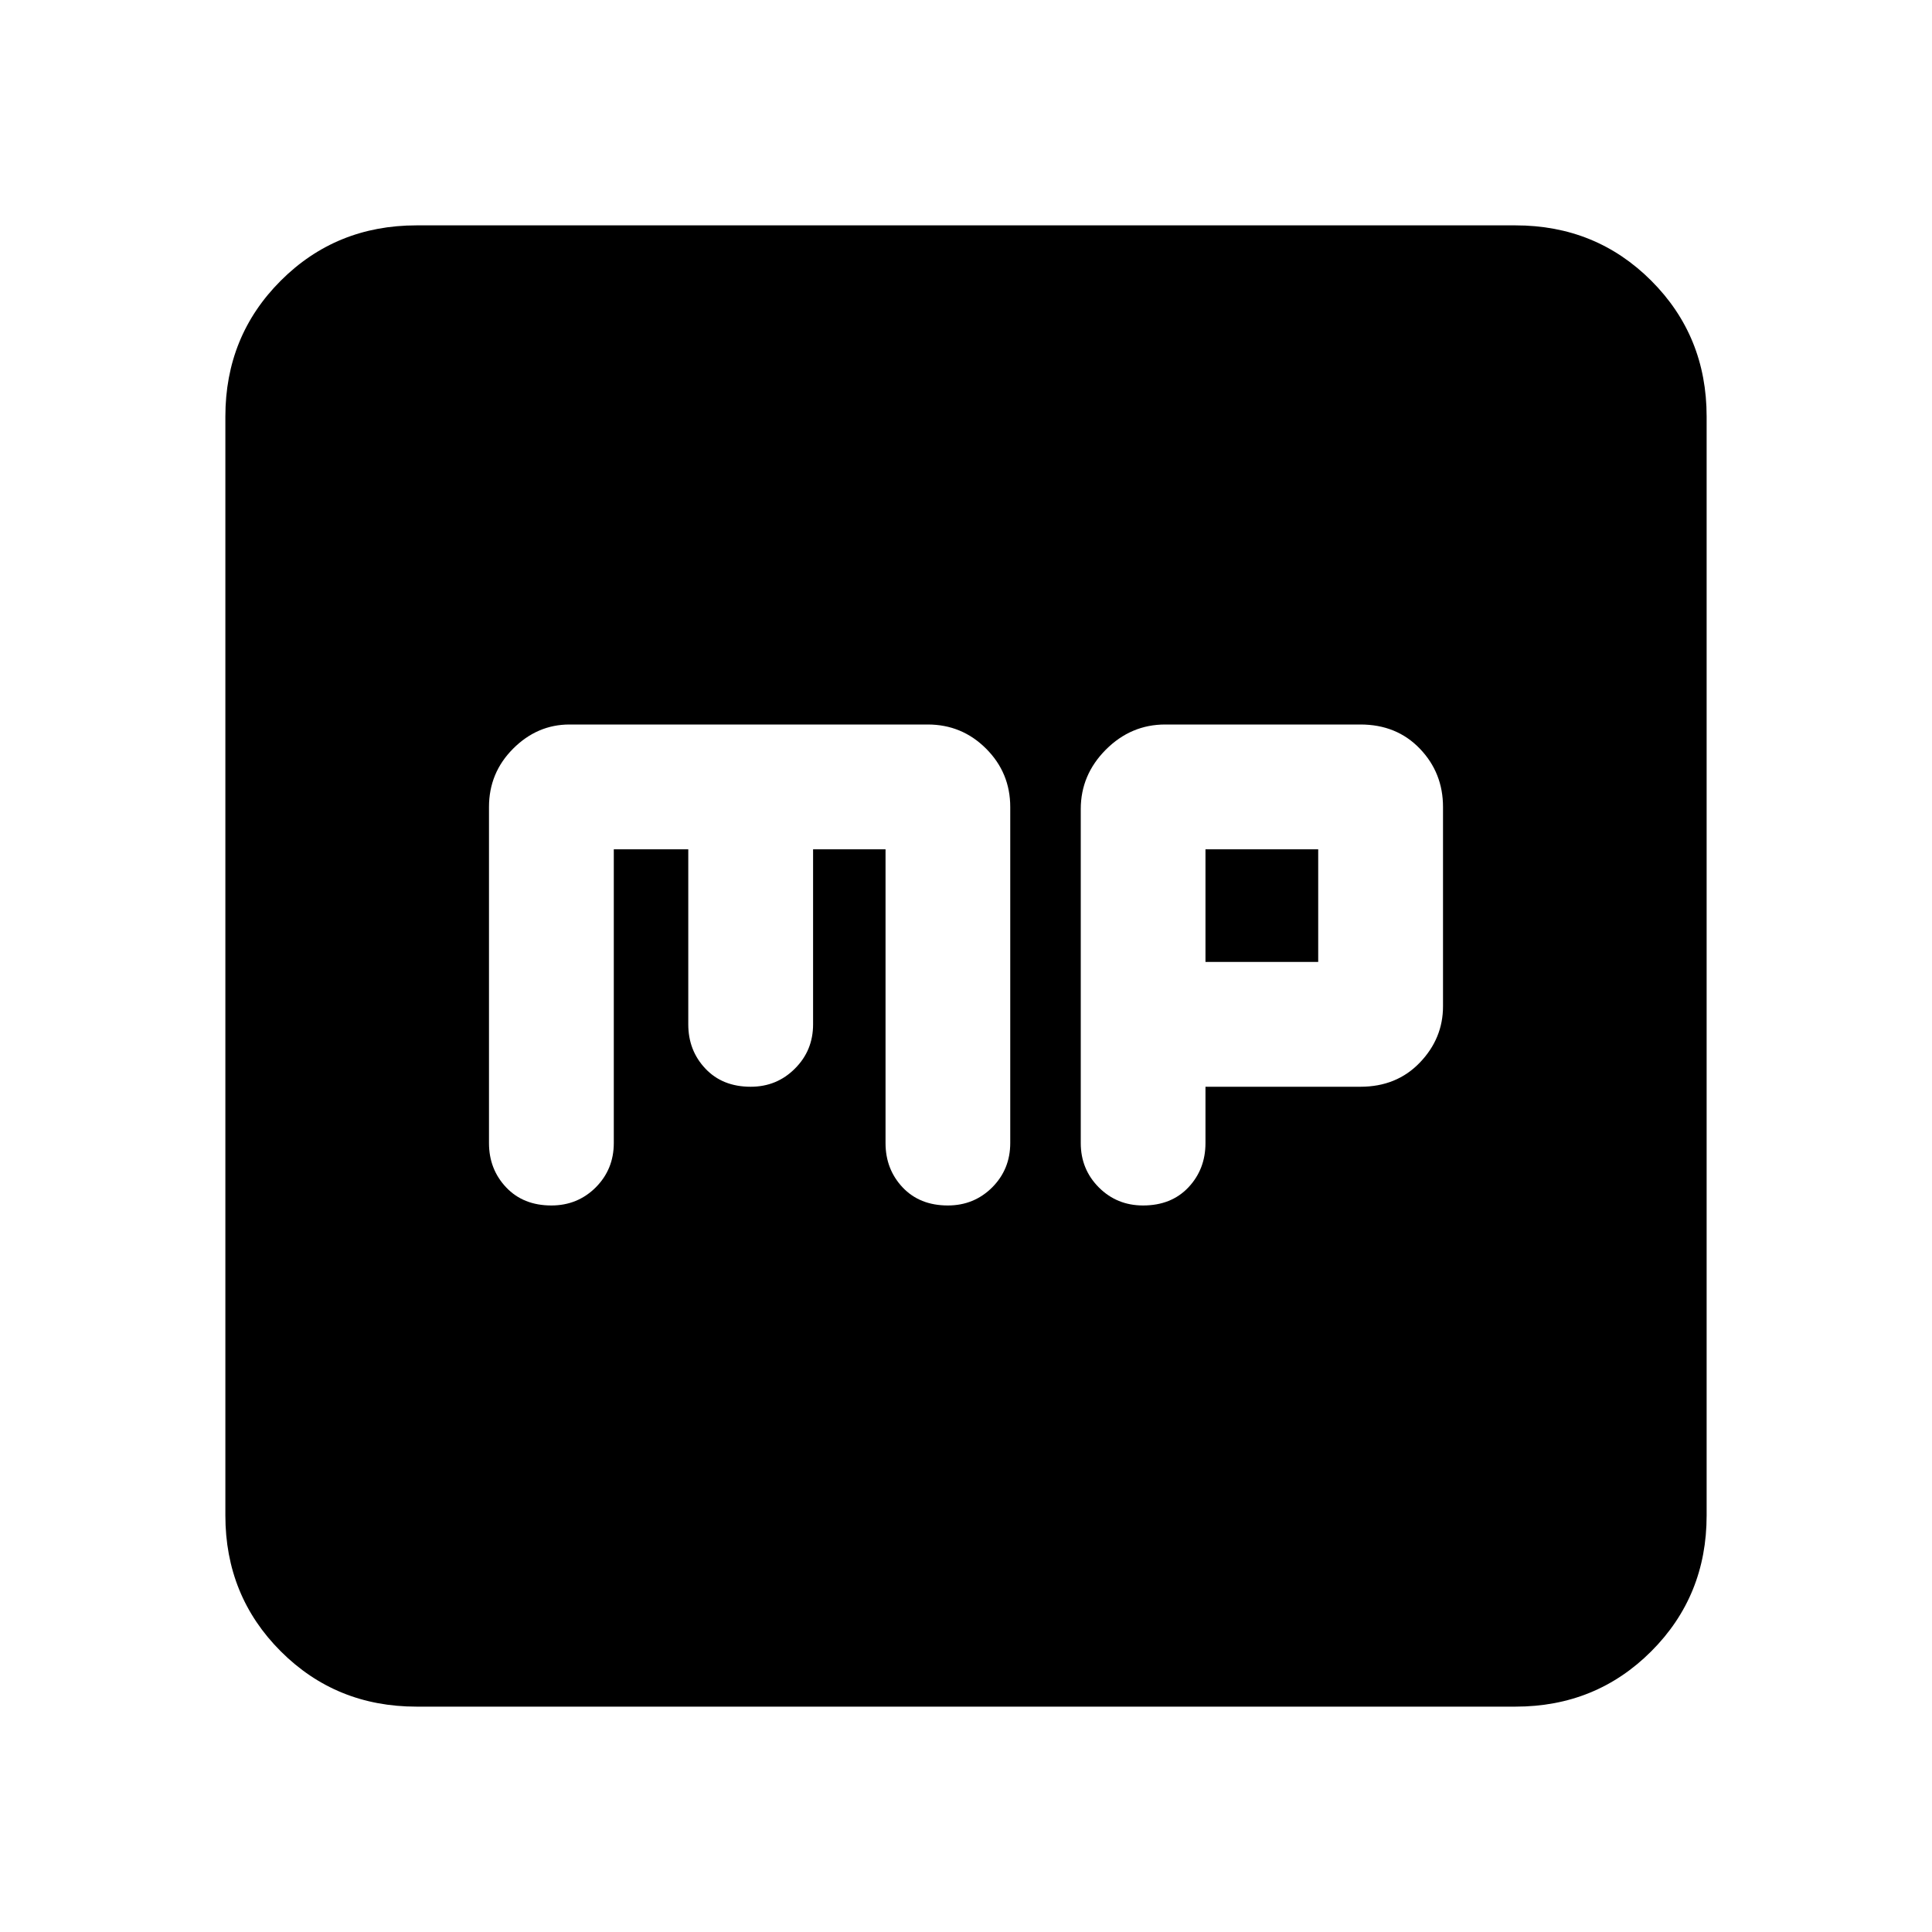 <svg xmlns="http://www.w3.org/2000/svg" height="20" width="20"><path d="M11.833 12.479Q12.125 12.479 12.302 12.292Q12.479 12.104 12.479 11.833V11.25H14.083Q14.458 11.25 14.698 11Q14.938 10.75 14.938 10.417V8.354Q14.938 8 14.698 7.75Q14.458 7.5 14.083 7.5H12.062Q11.708 7.5 11.448 7.76Q11.188 8.021 11.188 8.375V11.833Q11.188 12.104 11.375 12.292Q11.562 12.479 11.833 12.479ZM12.479 9.958V8.792H13.646V9.958ZM5.708 12.479Q5.979 12.479 6.167 12.292Q6.354 12.104 6.354 11.833V8.792H7.125V10.604Q7.125 10.875 7.302 11.062Q7.479 11.25 7.771 11.25Q8.042 11.25 8.229 11.062Q8.417 10.875 8.417 10.604V8.792H9.167V11.833Q9.167 12.104 9.344 12.292Q9.521 12.479 9.812 12.479Q10.083 12.479 10.271 12.292Q10.458 12.104 10.458 11.833V8.354Q10.458 8 10.208 7.75Q9.958 7.5 9.604 7.5H5.896Q5.562 7.5 5.312 7.75Q5.062 8 5.062 8.354V11.833Q5.062 12.104 5.24 12.292Q5.417 12.479 5.708 12.479ZM4.312 17.667Q3.479 17.667 2.906 17.094Q2.333 16.521 2.333 15.688V4.312Q2.333 3.479 2.906 2.906Q3.479 2.333 4.312 2.333H15.688Q16.521 2.333 17.094 2.906Q17.667 3.479 17.667 4.312V15.688Q17.667 16.521 17.094 17.094Q16.521 17.667 15.688 17.667Z"/></svg>